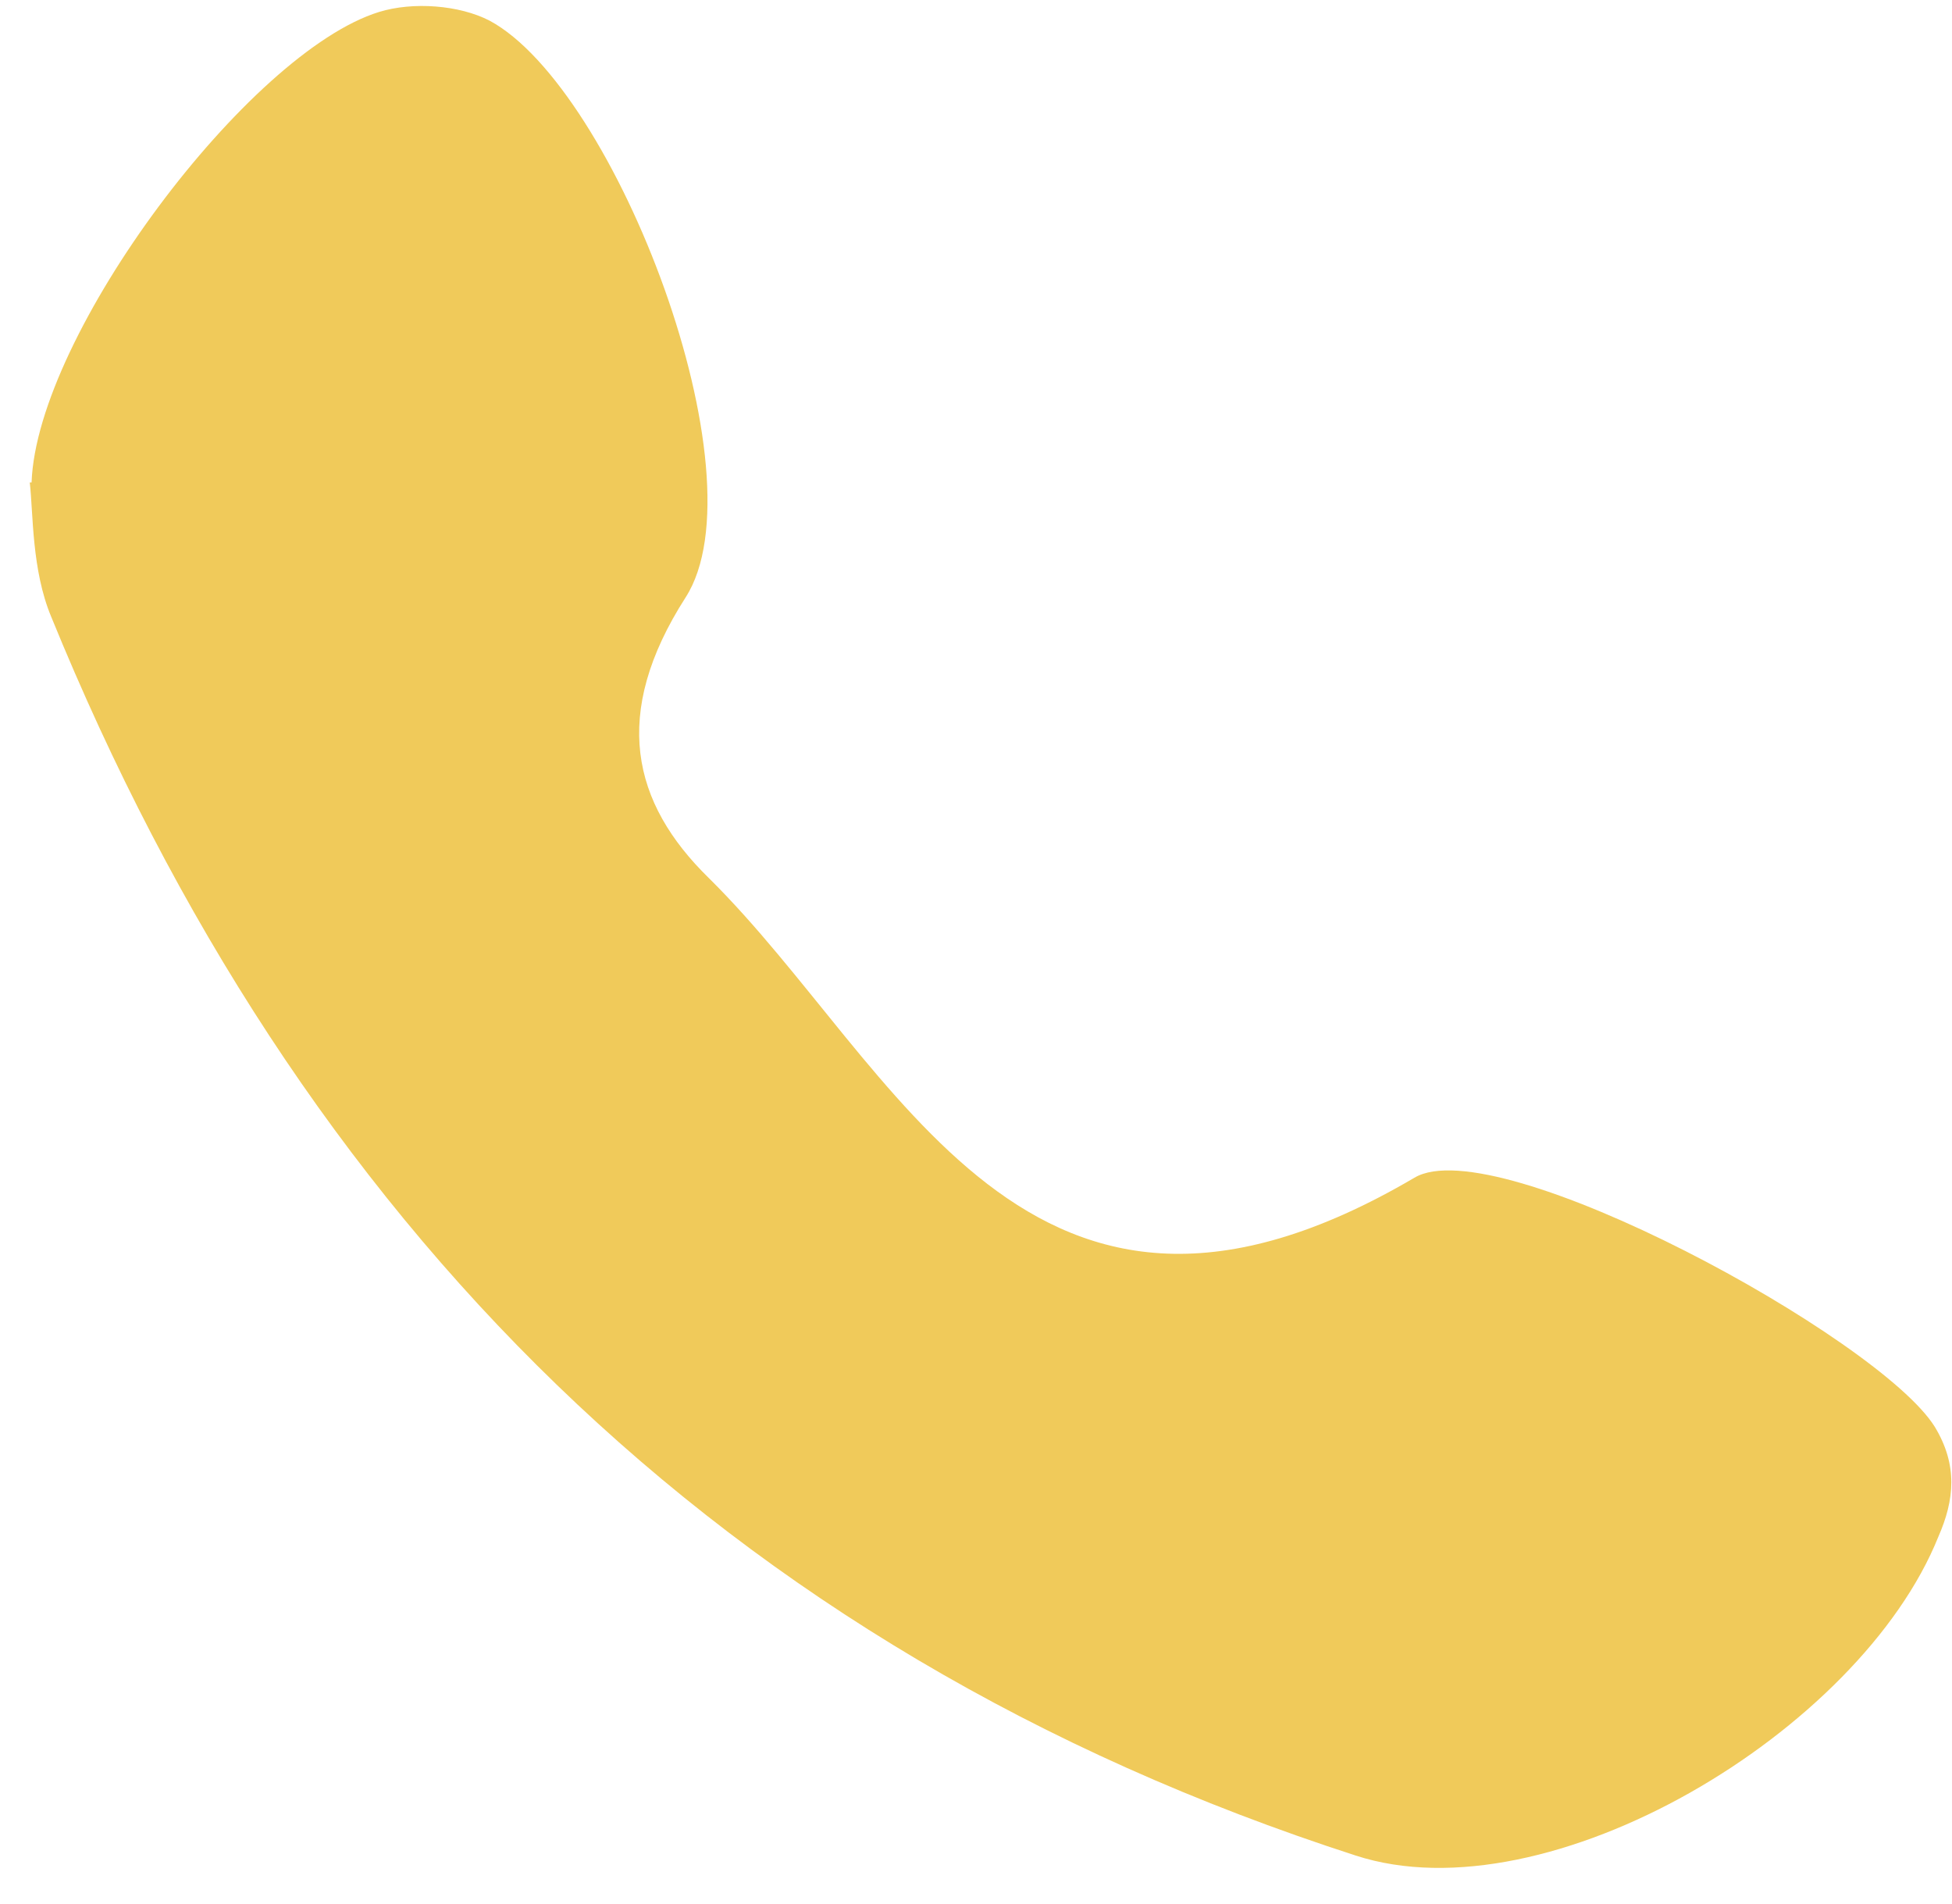 <svg width="40" height="39" viewBox="0 0 40 39" fill="none" xmlns="http://www.w3.org/2000/svg">
<path id="Vector" d="M0.647 9.884C0.756 6.849 5.102 1.066 7.768 0.245C8.462 0.031 9.411 0.102 10.032 0.423C12.625 1.816 15.656 9.741 14.049 12.24C12.515 14.632 12.953 16.452 14.524 17.988C18.431 21.843 21.024 28.804 28.985 24.128C30.665 23.128 38.516 27.412 39.648 29.233C40.123 30.018 40.05 30.732 39.721 31.482C38.115 35.48 31.724 39.3 27.78 38.015C14.743 33.802 6.088 24.985 1.048 12.633C0.647 11.669 0.683 10.526 0.61 9.884H0.647Z" fill="#F0CA5A"/>
</svg>
